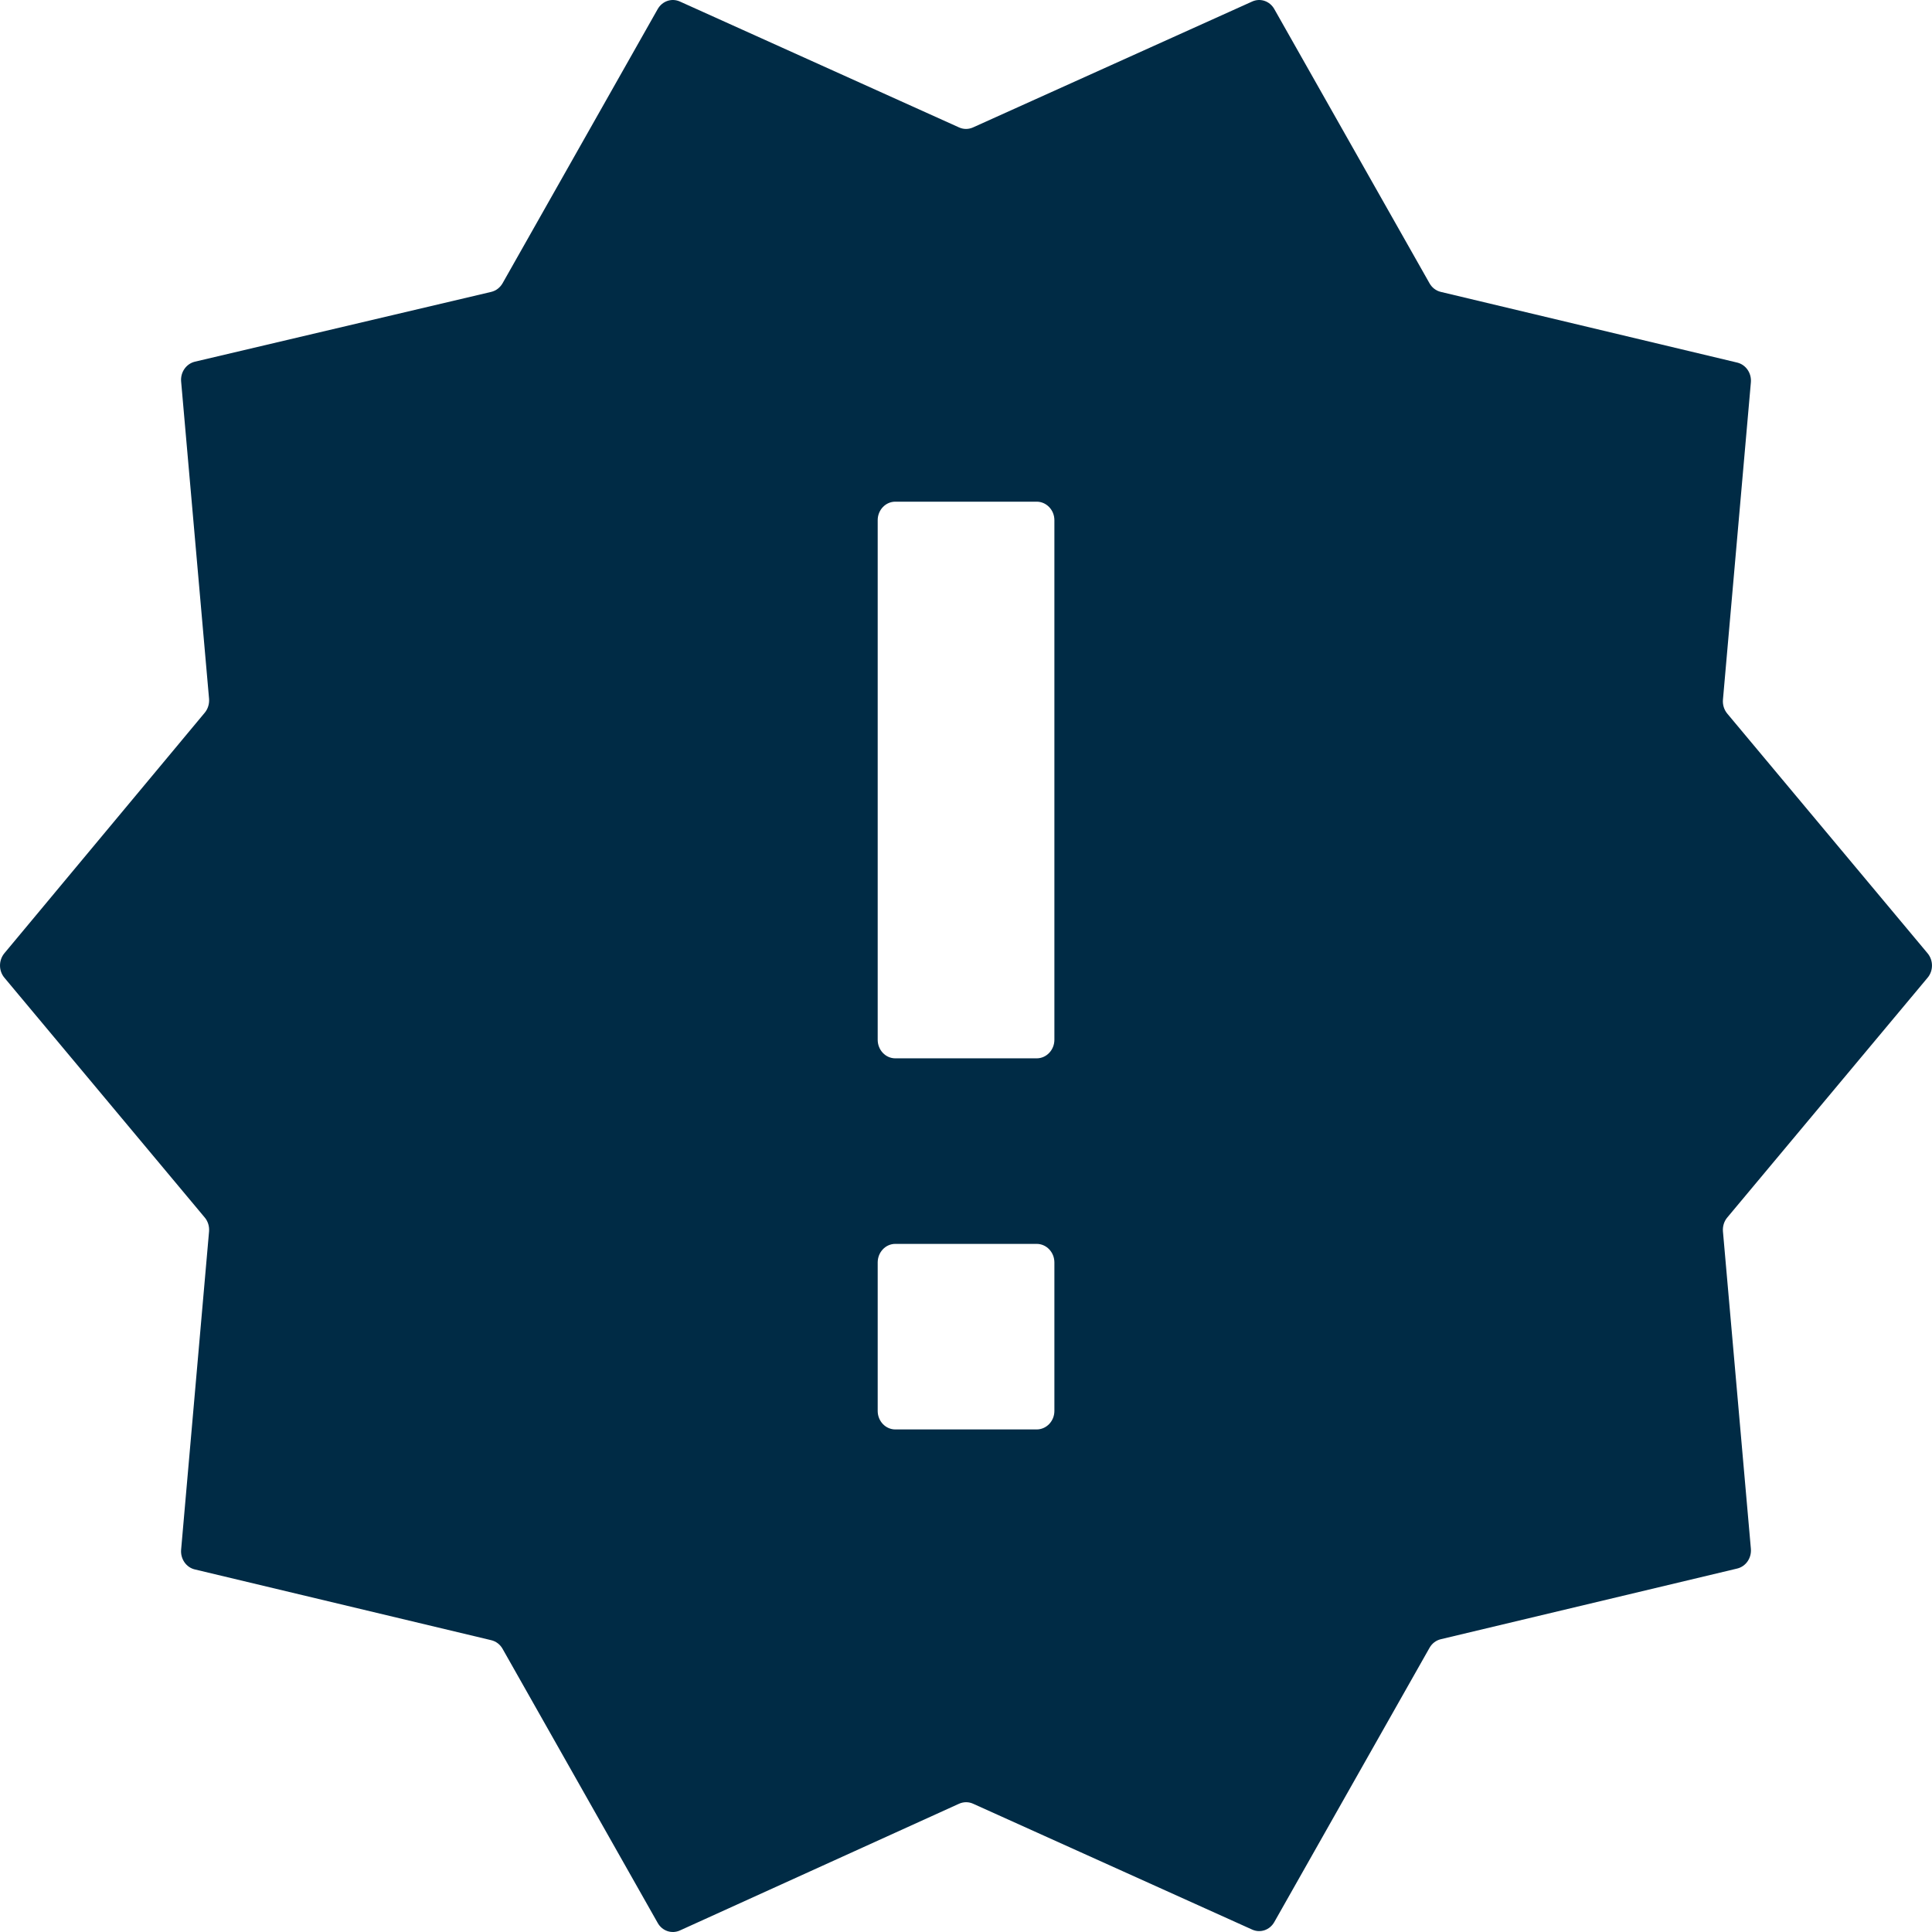 <svg width="24" height="24" viewBox="0 0 24 24" fill="none" xmlns="http://www.w3.org/2000/svg">
<path d="M23.945 12.146C24.018 12.06 24.018 11.929 23.945 11.842L21.457 8.865C21.417 8.817 21.398 8.755 21.403 8.692L21.75 4.75C21.76 4.635 21.688 4.53 21.58 4.504L17.898 3.626C17.839 3.612 17.788 3.573 17.758 3.519L15.83 0.113C15.774 0.013 15.656 -0.027 15.555 0.019L12.087 1.583C12.031 1.608 11.969 1.608 11.914 1.583L8.446 0.019C8.344 -0.027 8.227 0.013 8.17 0.113L6.243 3.519C6.212 3.573 6.161 3.612 6.102 3.626L2.421 4.493C2.313 4.519 2.24 4.624 2.25 4.739L2.597 8.68C2.602 8.743 2.583 8.806 2.544 8.853L0.054 11.842C-0.018 11.93 -0.018 12.059 0.055 12.146L2.543 15.124C2.583 15.171 2.602 15.234 2.597 15.297L2.25 19.25C2.24 19.365 2.313 19.471 2.42 19.496L6.102 20.375C6.161 20.389 6.212 20.427 6.243 20.482L8.17 23.887C8.226 23.987 8.344 24.027 8.446 23.981L11.913 22.407C11.969 22.382 12.031 22.381 12.087 22.406L15.555 23.97C15.656 24.016 15.774 23.976 15.83 23.876L17.758 20.47C17.788 20.416 17.839 20.377 17.898 20.363L21.58 19.485C21.688 19.459 21.76 19.354 21.75 19.239L21.403 15.297C21.398 15.234 21.417 15.171 21.457 15.124L23.945 12.146ZM13.098 17.527C13.098 17.654 12.999 17.757 12.878 17.757H11.122C11.001 17.757 10.903 17.654 10.903 17.527V15.683C10.903 15.555 11.001 15.452 11.122 15.452H12.878C12.999 15.452 13.098 15.555 13.098 15.683V17.527ZM13.098 12.916C13.098 13.044 12.999 13.147 12.878 13.147H11.122C11.001 13.147 10.903 13.044 10.903 12.916V6.462C10.903 6.335 11.001 6.232 11.122 6.232H12.878C12.999 6.232 13.098 6.335 13.098 6.462V12.916Z" fill="#002B45"/>
</svg>
